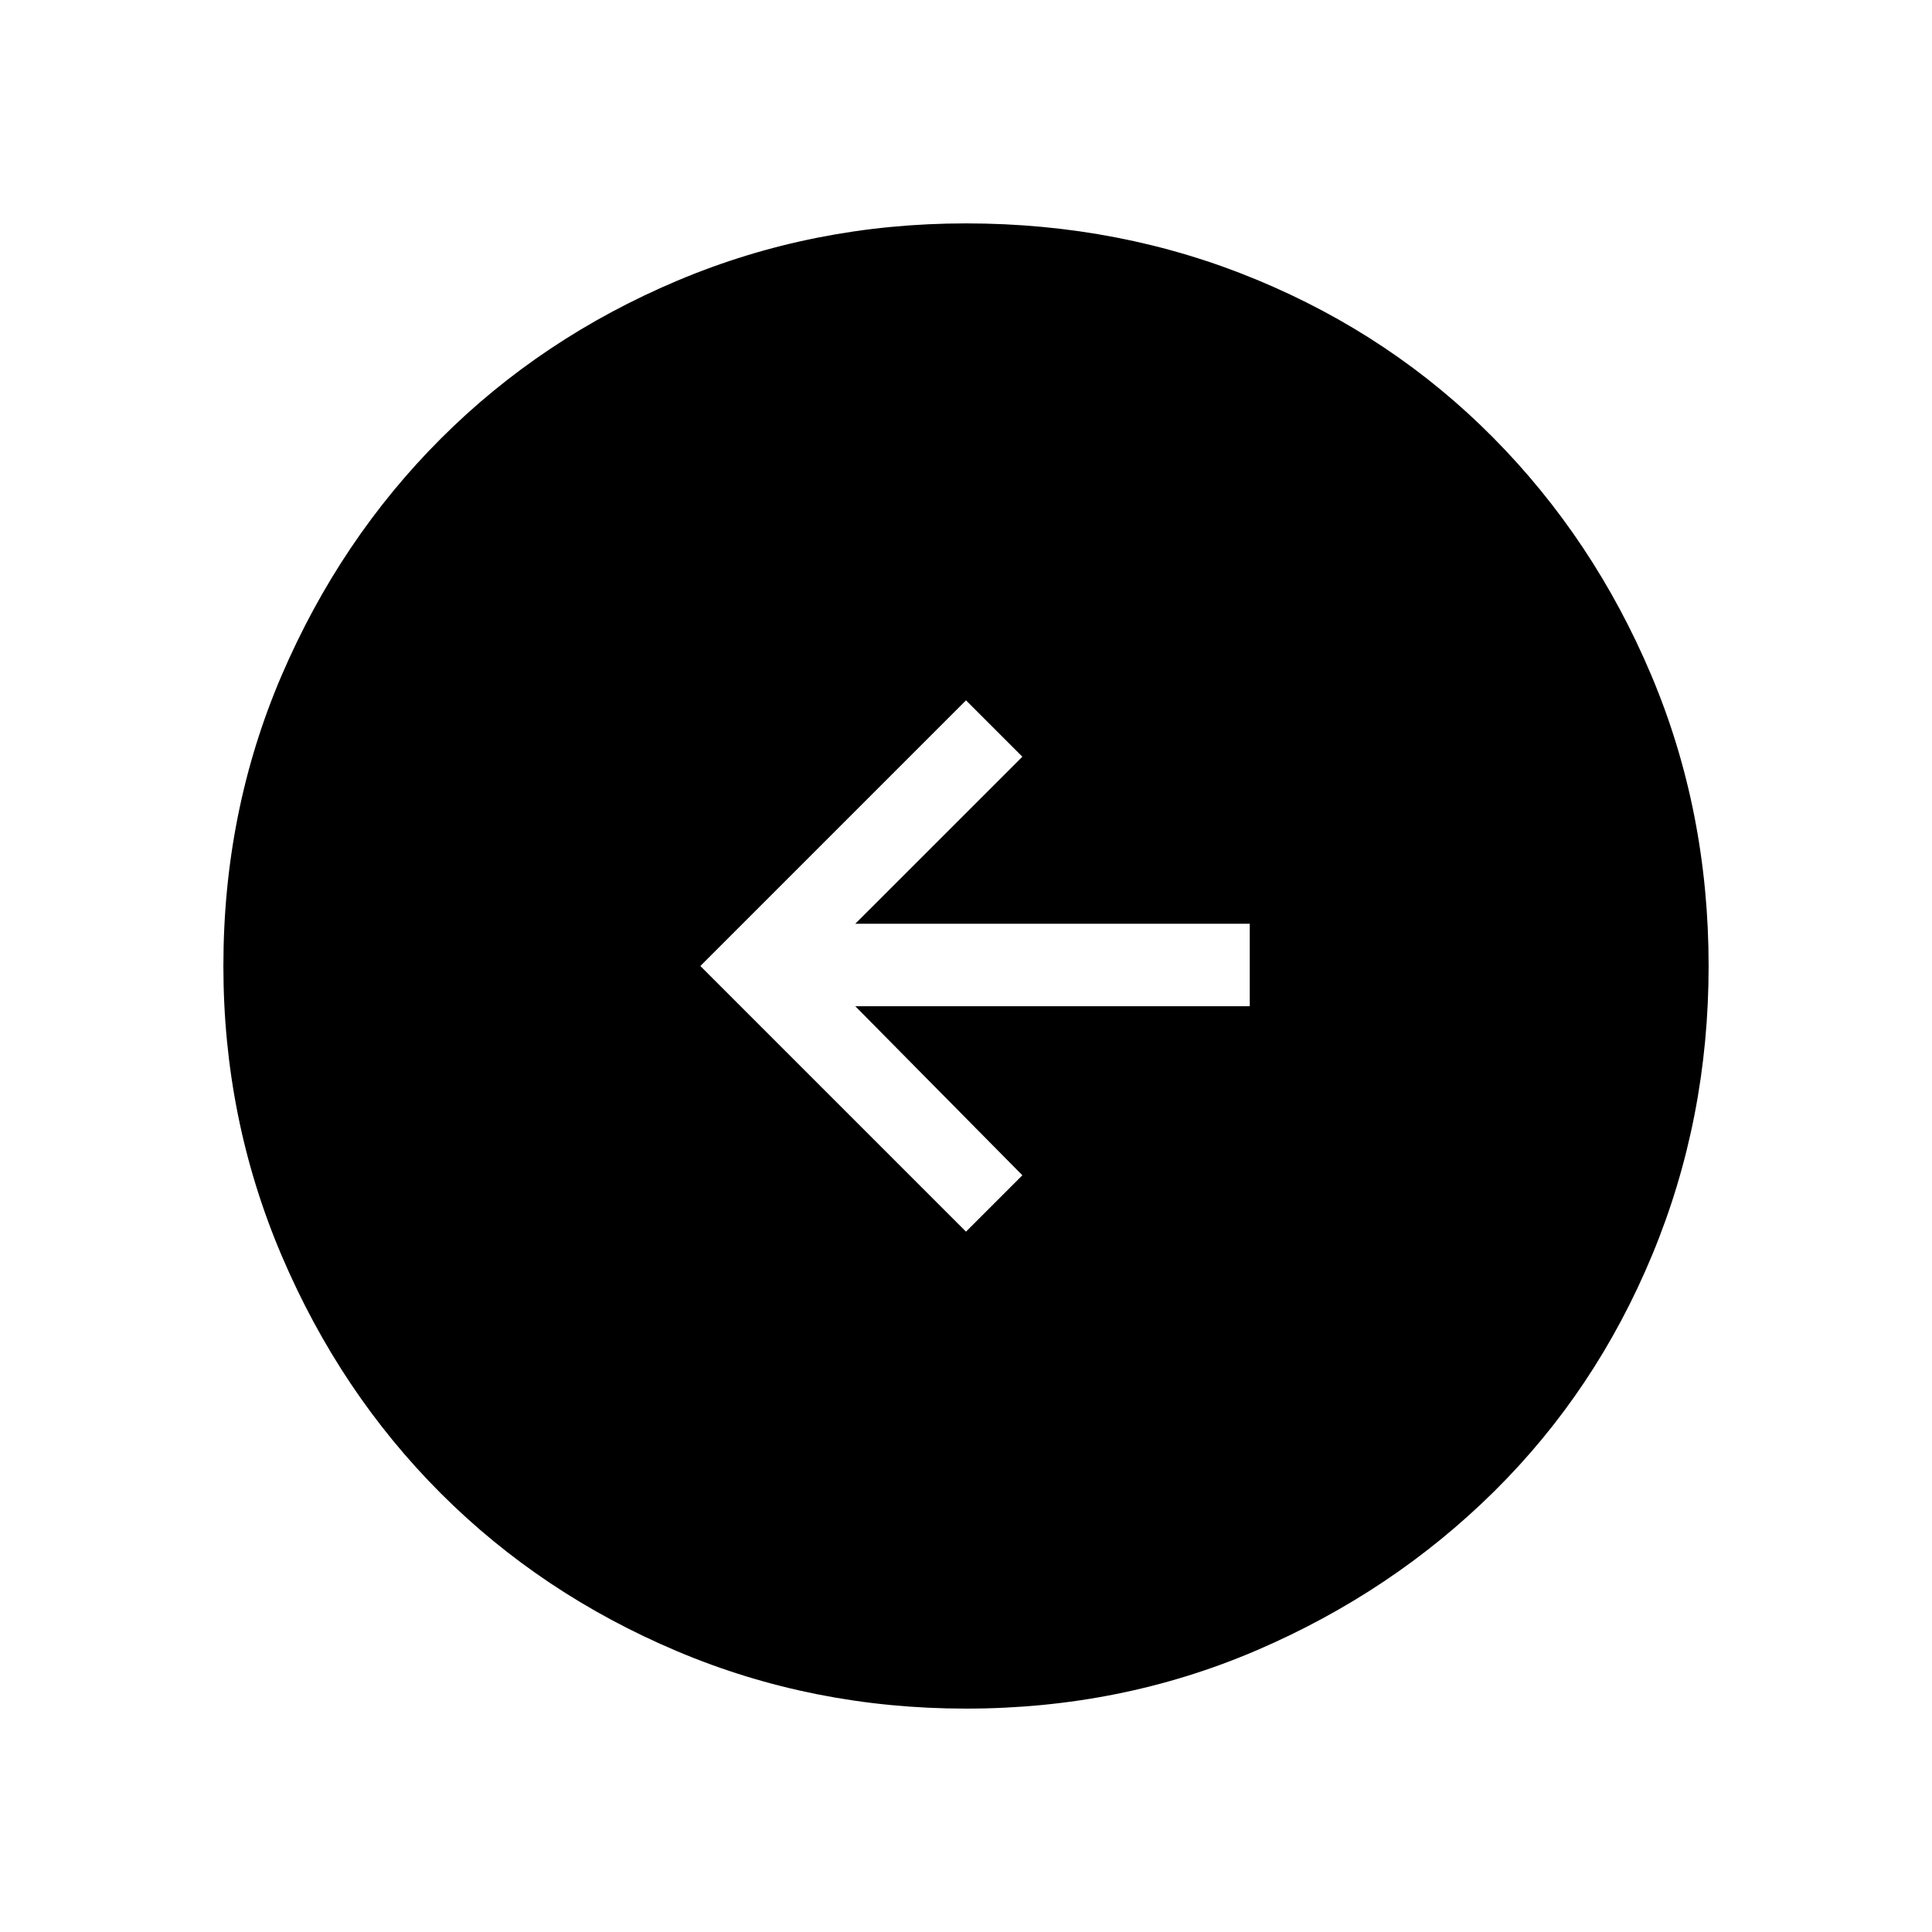 <svg xmlns="http://www.w3.org/2000/svg" height="40" width="40"><path d="M20 25.5 21.167 24.333 17.708 20.833H25.875V19.125H17.708L21.167 15.667L20 14.5L14.5 20ZM20 35.375Q16.833 35.375 14.021 34.188Q11.208 33 9.125 30.917Q7.042 28.833 5.833 26Q4.625 23.167 4.625 20Q4.625 16.792 5.833 13.979Q7.042 11.167 9.125 9.083Q11.208 7 14.021 5.812Q16.833 4.625 20 4.625Q23.208 4.625 26.021 5.792Q28.833 6.958 30.917 9.063Q33 11.167 34.188 13.979Q35.375 16.792 35.375 20Q35.375 23.167 34.208 25.979Q33.042 28.792 30.938 30.875Q28.833 32.958 26.021 34.167Q23.208 35.375 20 35.375Z"/></svg>